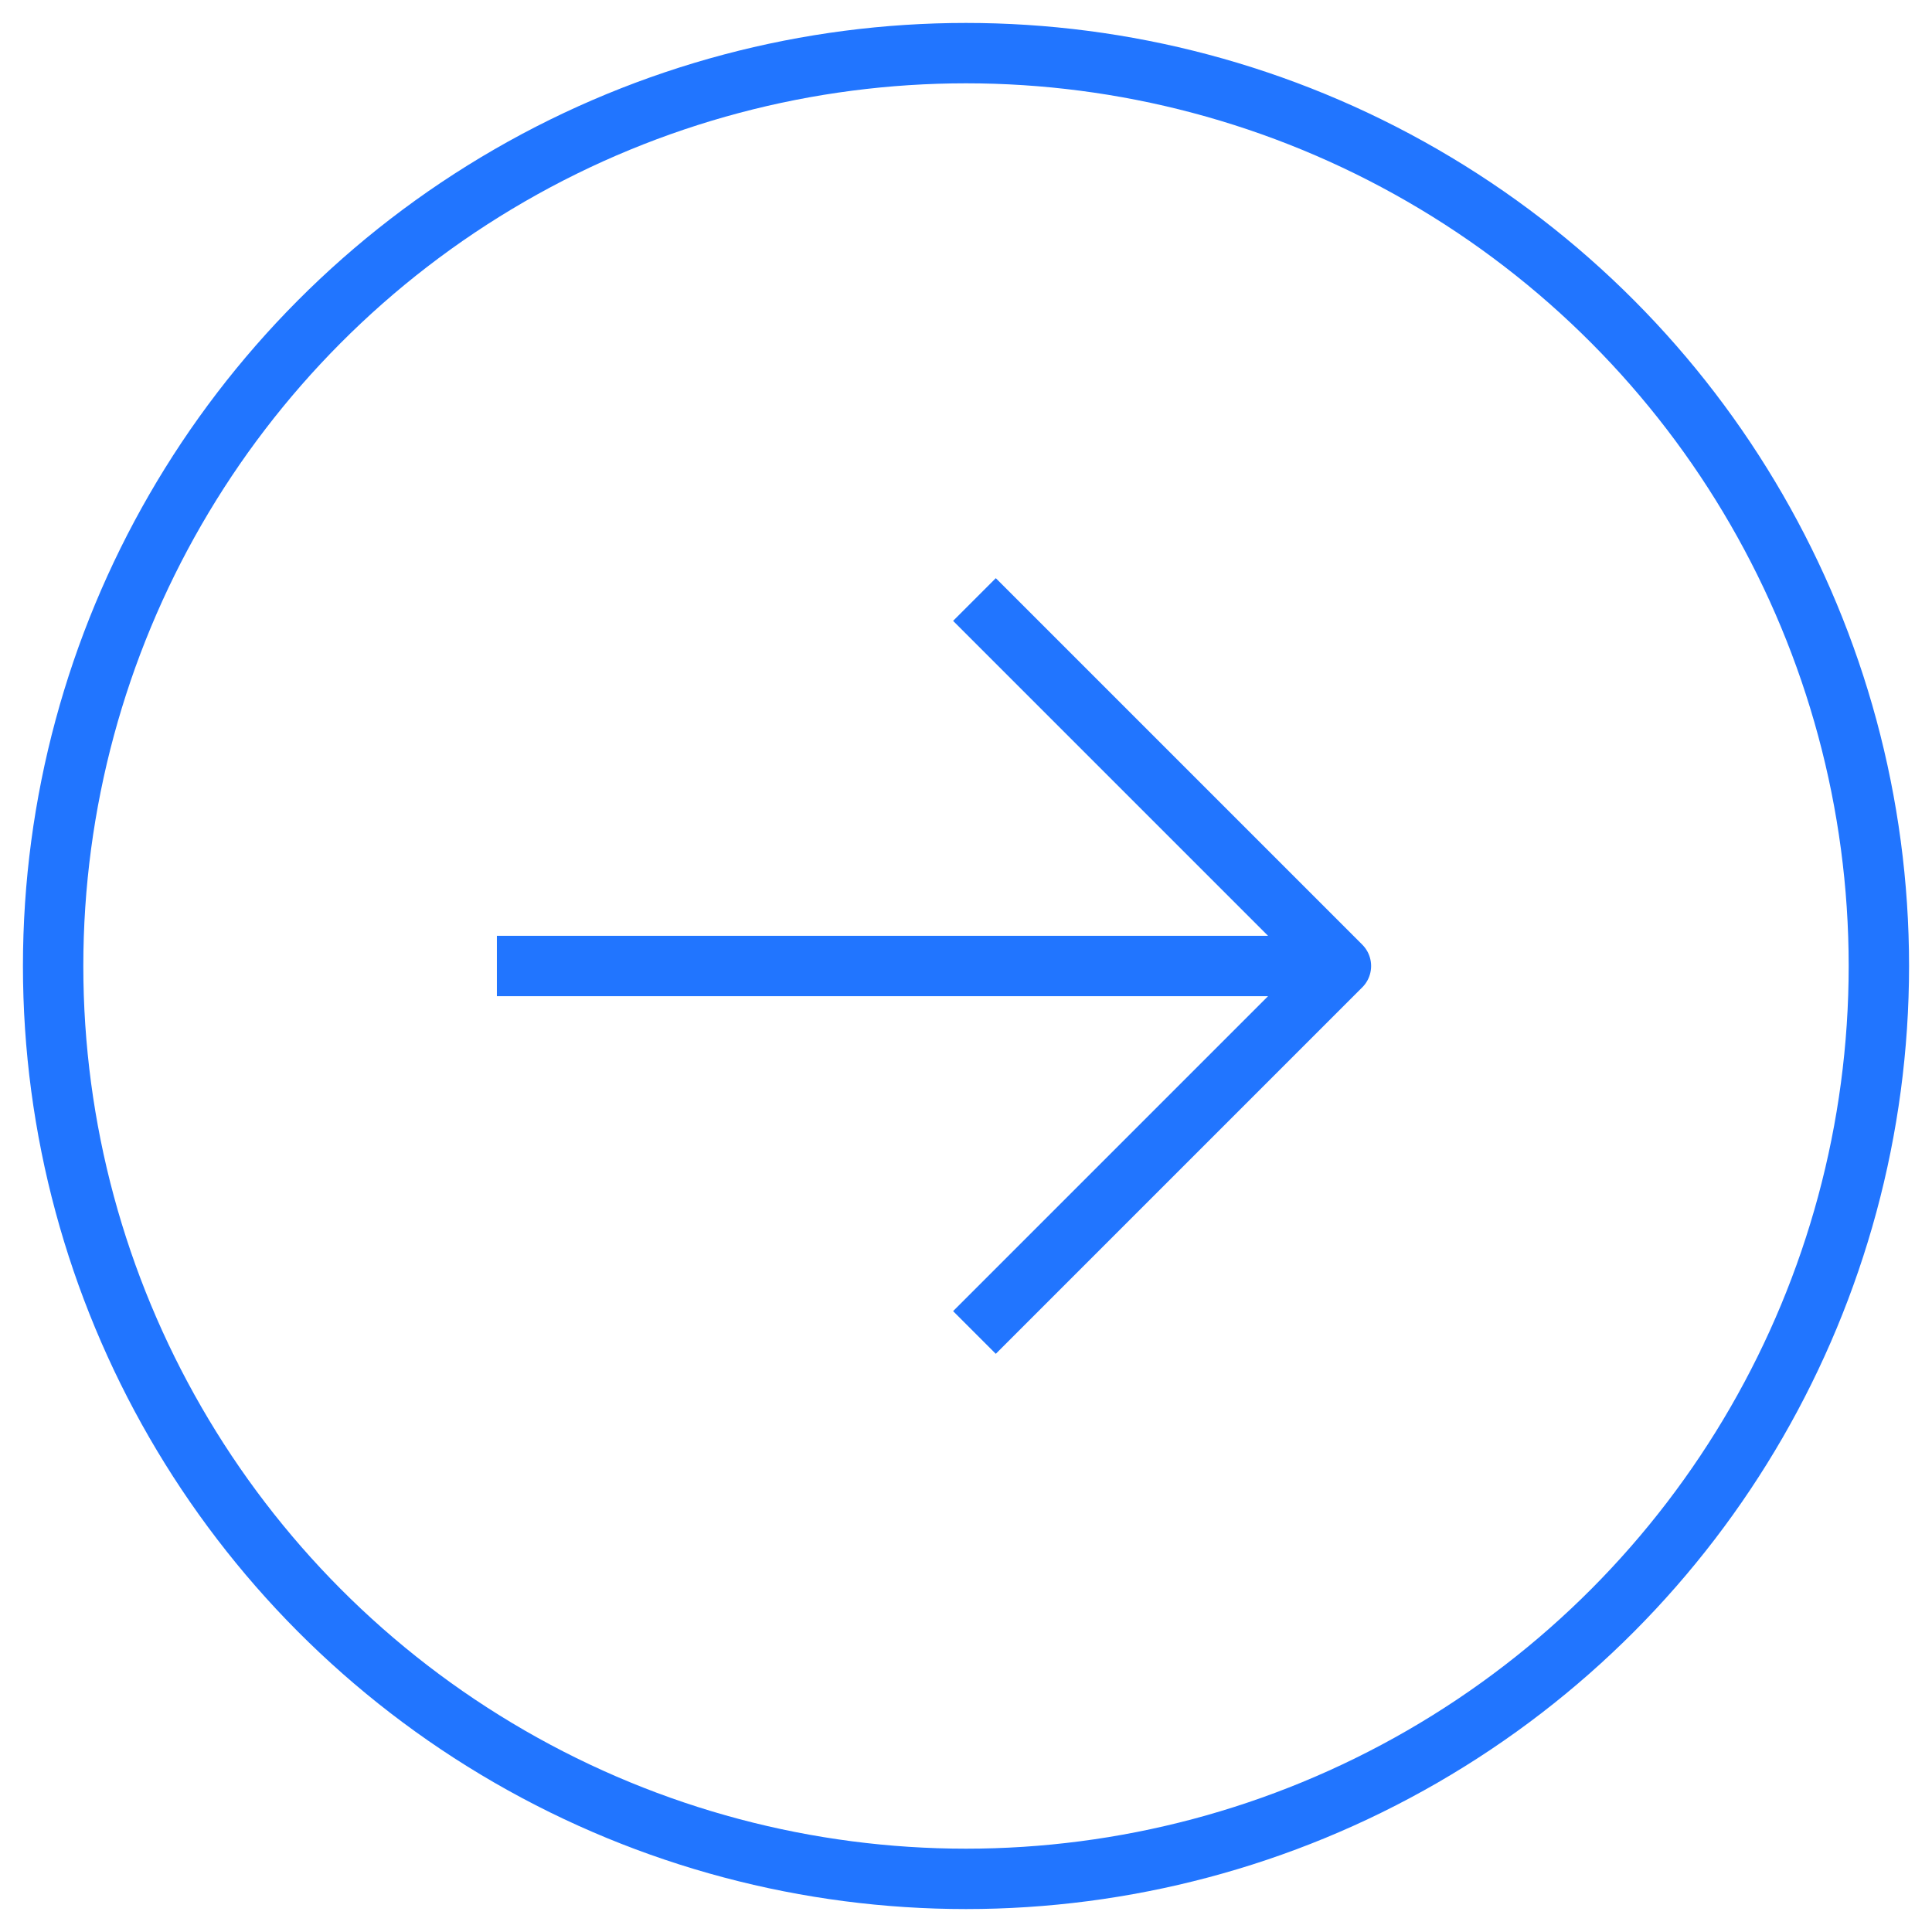 <svg class="arrow-icon" xmlns="http://www.w3.org/2000/svg" width="32" height="32" viewBox="0 0 32 32">
  <g fill="none" stroke="#2175FF" stroke-width="1" stroke-linejoin="round" stroke-miterlimit="10">
    <circle class="arrow-icon--circle" cx="16" cy="16" r="15.12"></circle>
    <path class="arrow-icon--arrow" d="M16.14 9.93L22.21 16l-6.07 6.07M8.23 16h13.98"></path>
  </g>
</svg>
